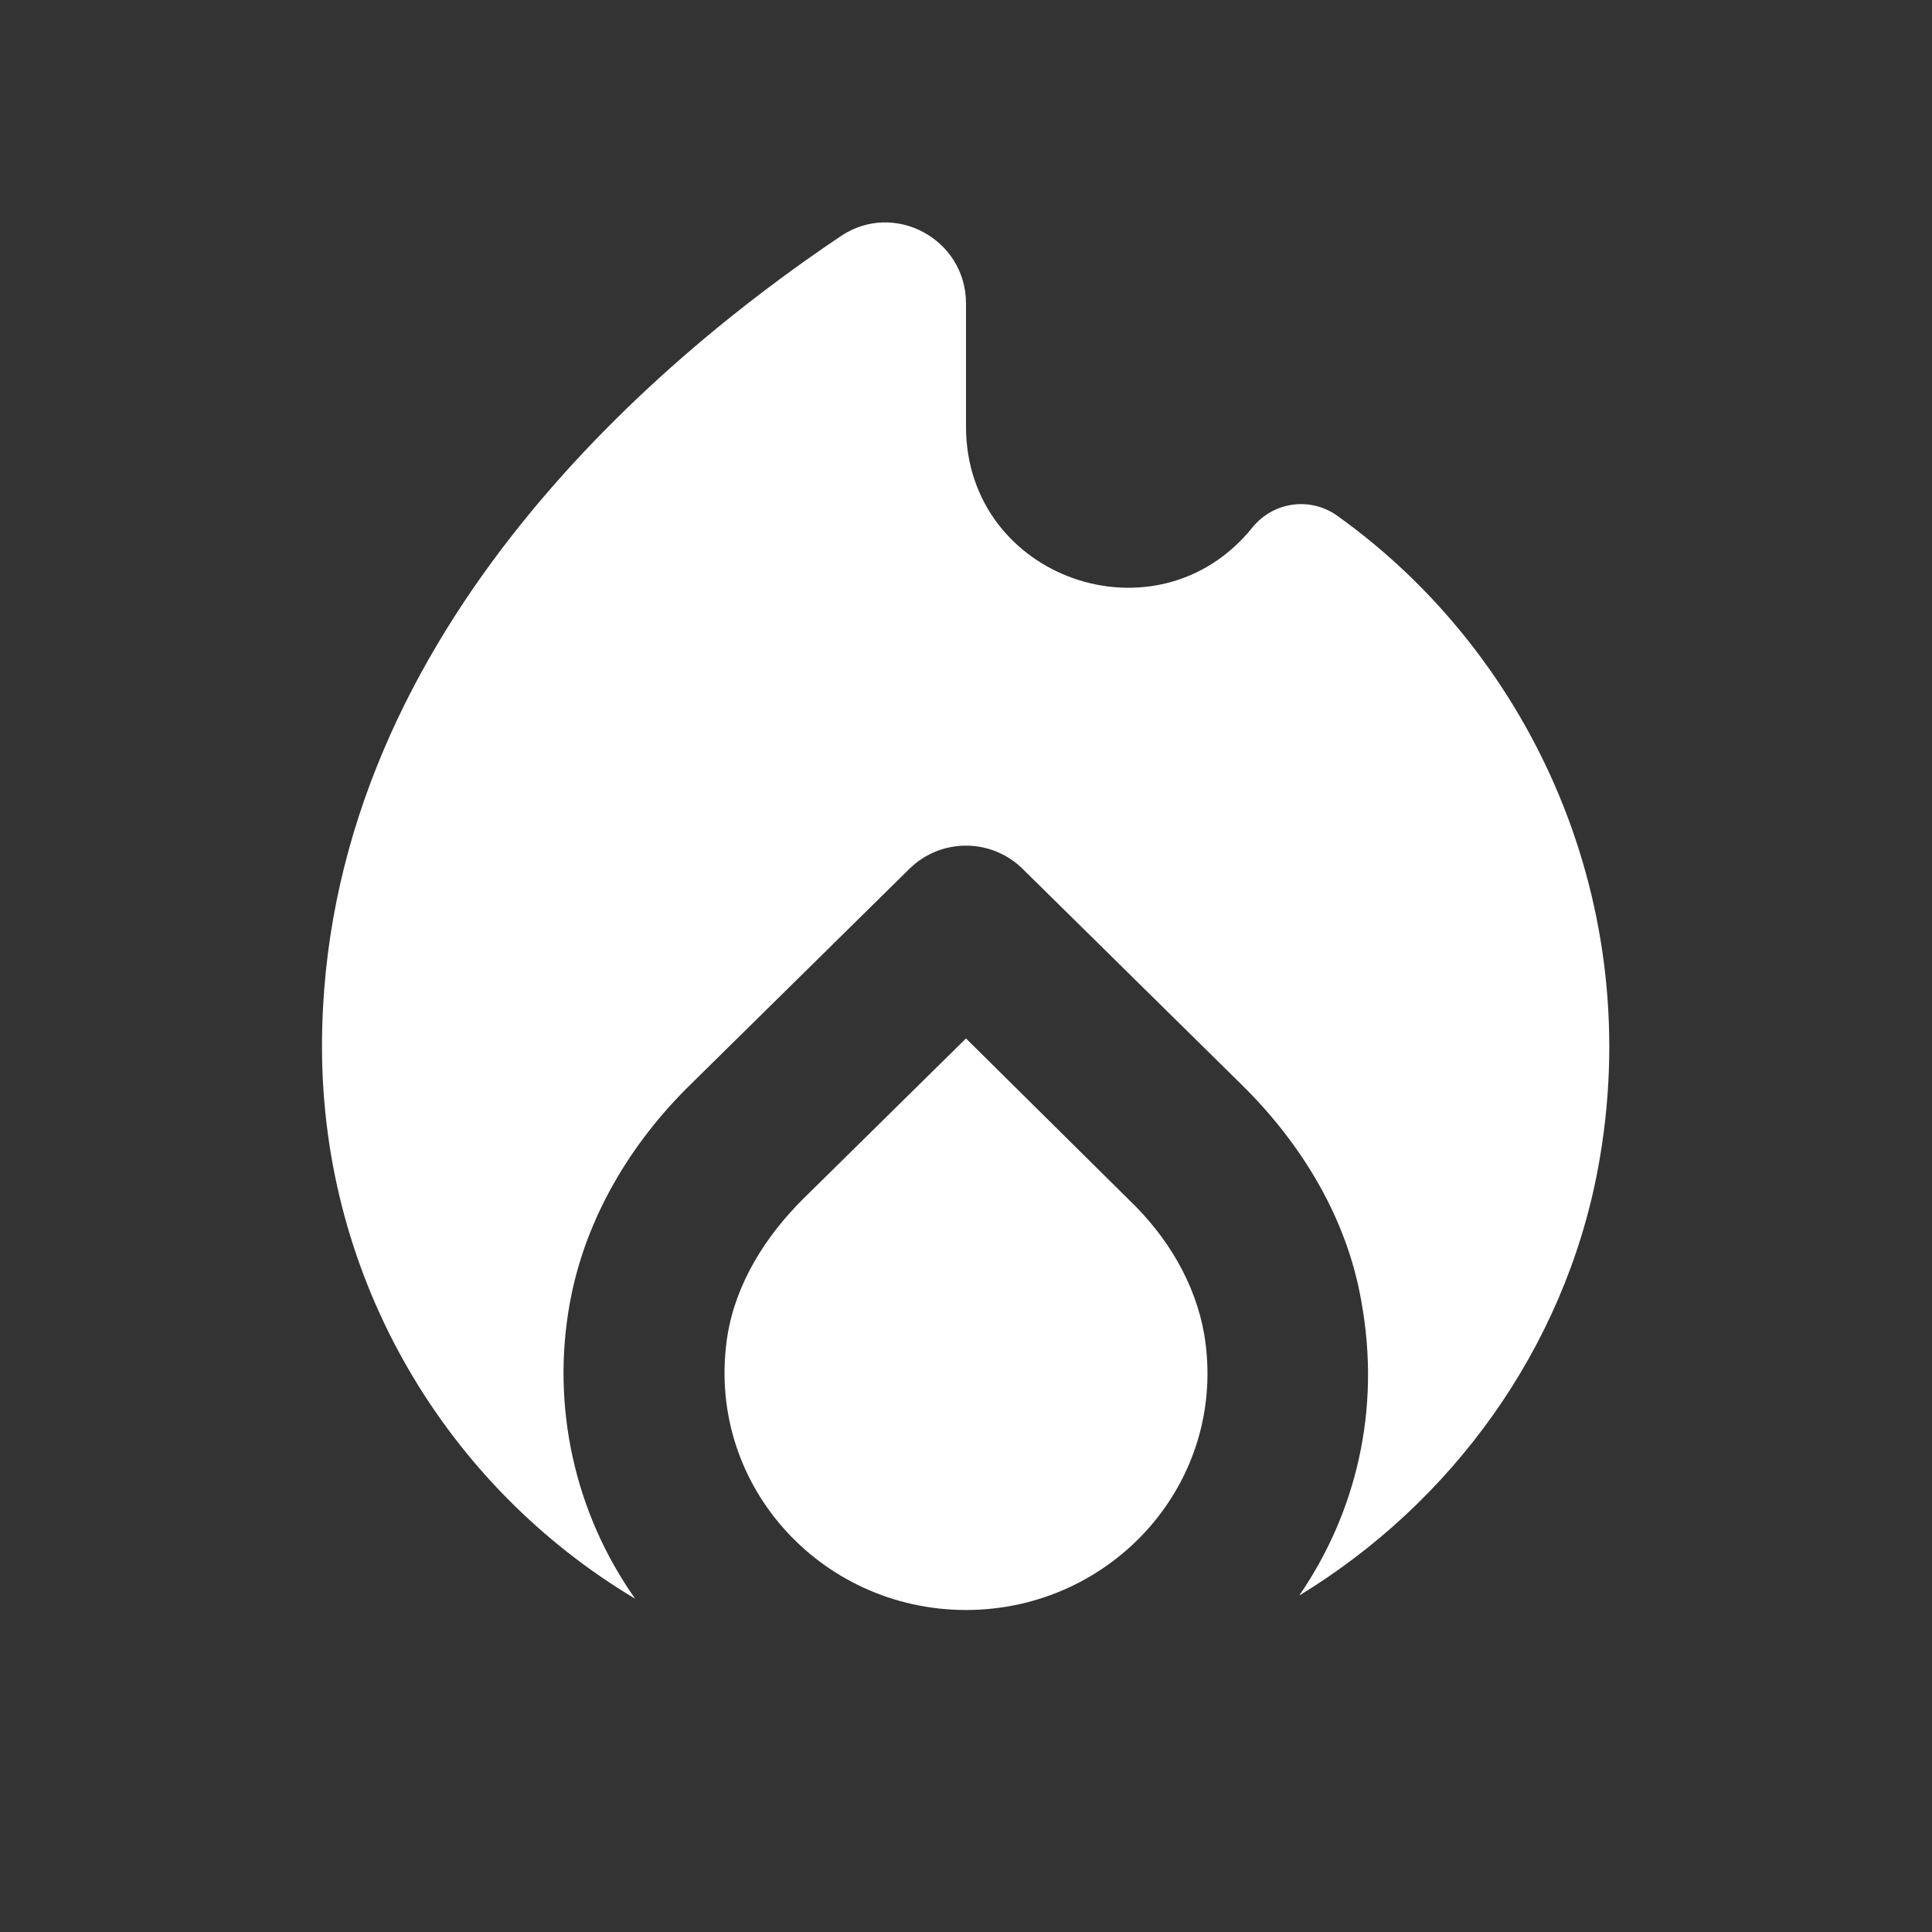 <svg width="24" height="24" viewBox="0 0 24 24" fill="none" xmlns="http://www.w3.org/2000/svg">
<rect x="0" y="0" width="24" height="24" fill="#333333" stroke="none"/>
<path d="M12 12.9L9.97 14.9C9.51 15.36 9.15 15.93 9.04 16.57C8.74 18.41 10.18 20 12 20C13.82 20 15.26 18.41 14.96 16.58C14.85 15.94 14.5 15.36 14.03 14.91L12 12.9Z" fill="white"/>
<path d="M15.56 6.55C14.38 8.02 12 7.19 12 5.3V3.77C12 2.97 11.11 2.49 10.45 2.93C8.12 4.49 4 7.97 4 13C4 15.92 5.56 18.47 7.89 19.86C7.517 19.331 7.253 18.734 7.114 18.102C6.975 17.47 6.963 16.816 7.08 16.18C7.27 15.14 7.83 14.2 8.59 13.46L11.3 10.79C11.69 10.41 12.31 10.41 12.7 10.79L15.43 13.48C16.17 14.21 16.73 15.13 16.91 16.16C17.16 17.52 16.84 18.8 16.14 19.82C18.03 18.67 19.43 16.76 19.85 14.52C20.46 11.25 19.04 8.15 16.63 6.42C16.3 6.17 15.83 6.22 15.56 6.55V6.55Z" fill="white"/>
</svg>
